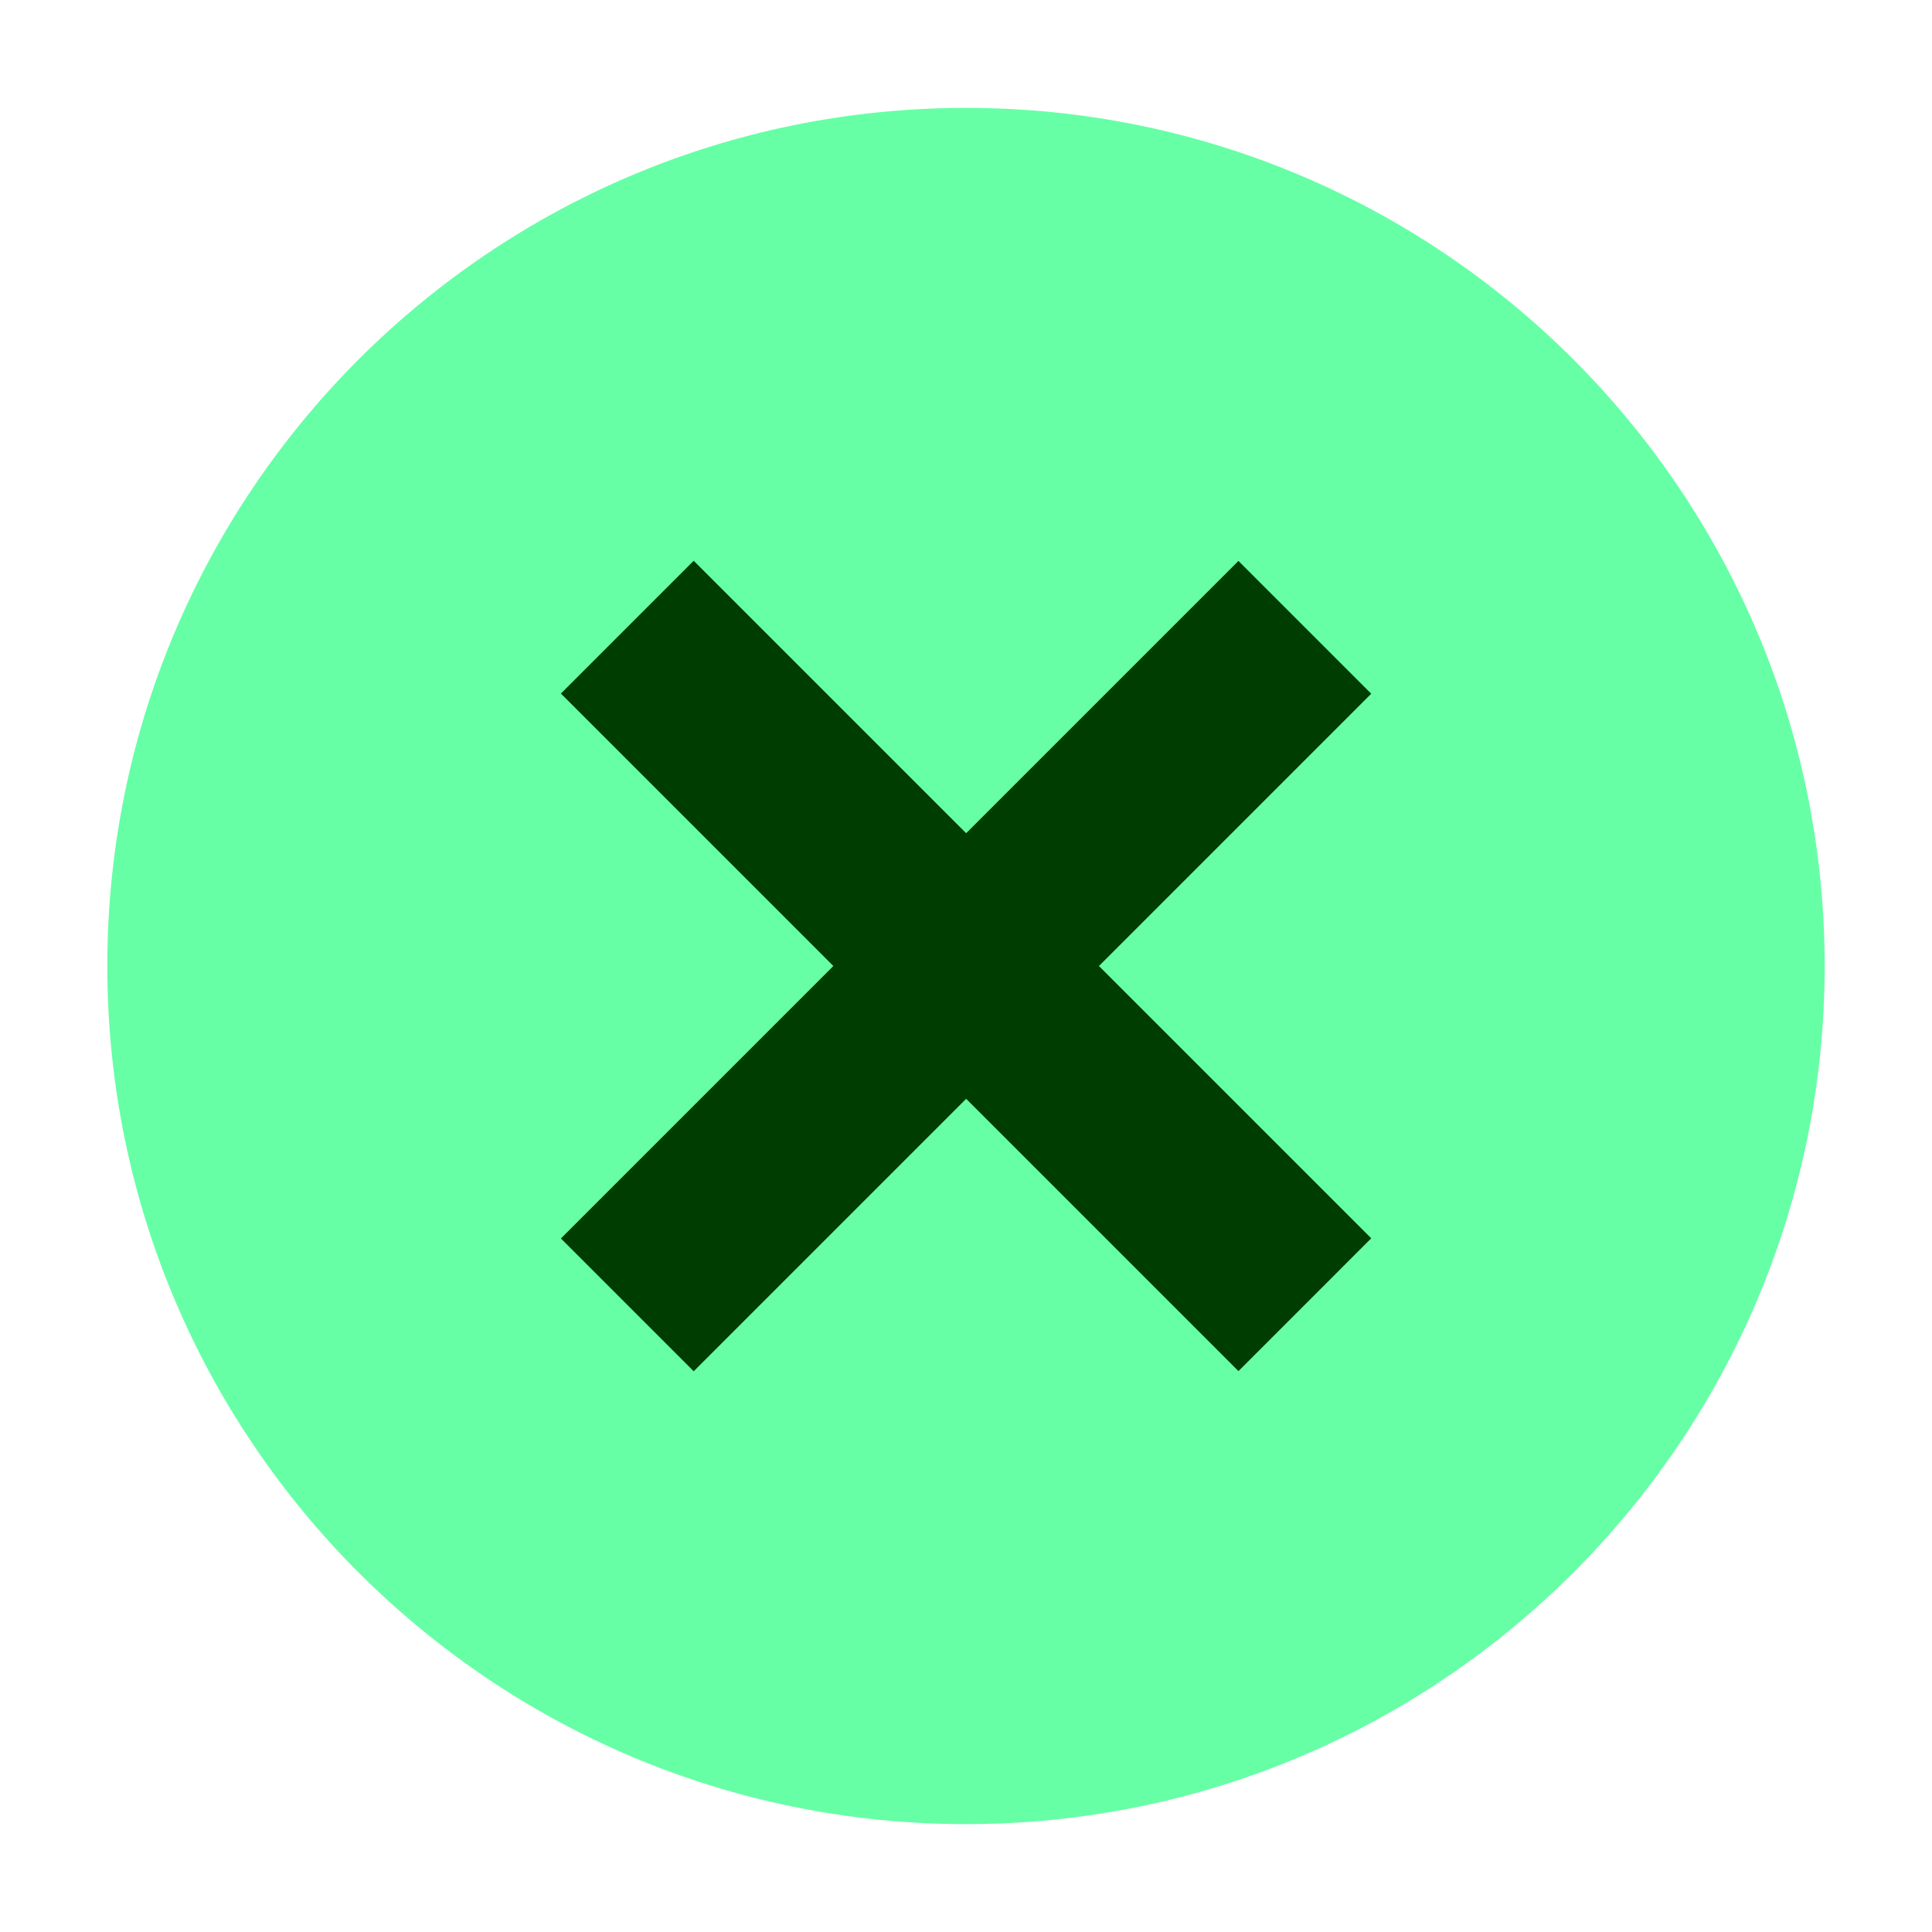 <svg width="72" height="72" viewBox="0 0 72 72" fill="none" xmlns="http://www.w3.org/2000/svg">
<g filter="url(#filter0_d)">
<path d="M36 63.979C53.673 63.979 68 49.661 68 32C68 14.338 53.673 0.021 36 0.021C18.327 0.021 4 14.338 4 32C4 49.661 18.327 63.979 36 63.979Z" fill="#66FFA6"/>
<path d="M46.153 47.097L51.102 42.148L25.852 16.898L20.903 21.847L46.153 47.097Z" fill="#003D00"/>
<path d="M25.852 47.103L51.102 21.853L46.153 16.904L20.903 42.154L25.852 47.103Z" fill="#003D00"/>
</g>
<defs>
<filter id="filter0_d" x="0" y="0" width="72" height="72" filterUnits="userSpaceOnUse" color-interpolation-filters="sRGB">
<feFlood flood-opacity="0" result="BackgroundImageFix"/>
<feColorMatrix in="SourceAlpha" type="matrix" values="0 0 0 0 0 0 0 0 0 0 0 0 0 0 0 0 0 0 127 0"/>
<feOffset dy="4"/>
<feGaussianBlur stdDeviation="2"/>
<feColorMatrix type="matrix" values="0 0 0 0 0 0 0 0 0 0 0 0 0 0 0 0 0 0 0.25 0"/>
<feBlend mode="normal" in2="BackgroundImageFix" result="effect1_dropShadow"/>
<feBlend mode="normal" in="SourceGraphic" in2="effect1_dropShadow" result="shape"/>
</filter>
</defs>
</svg>
